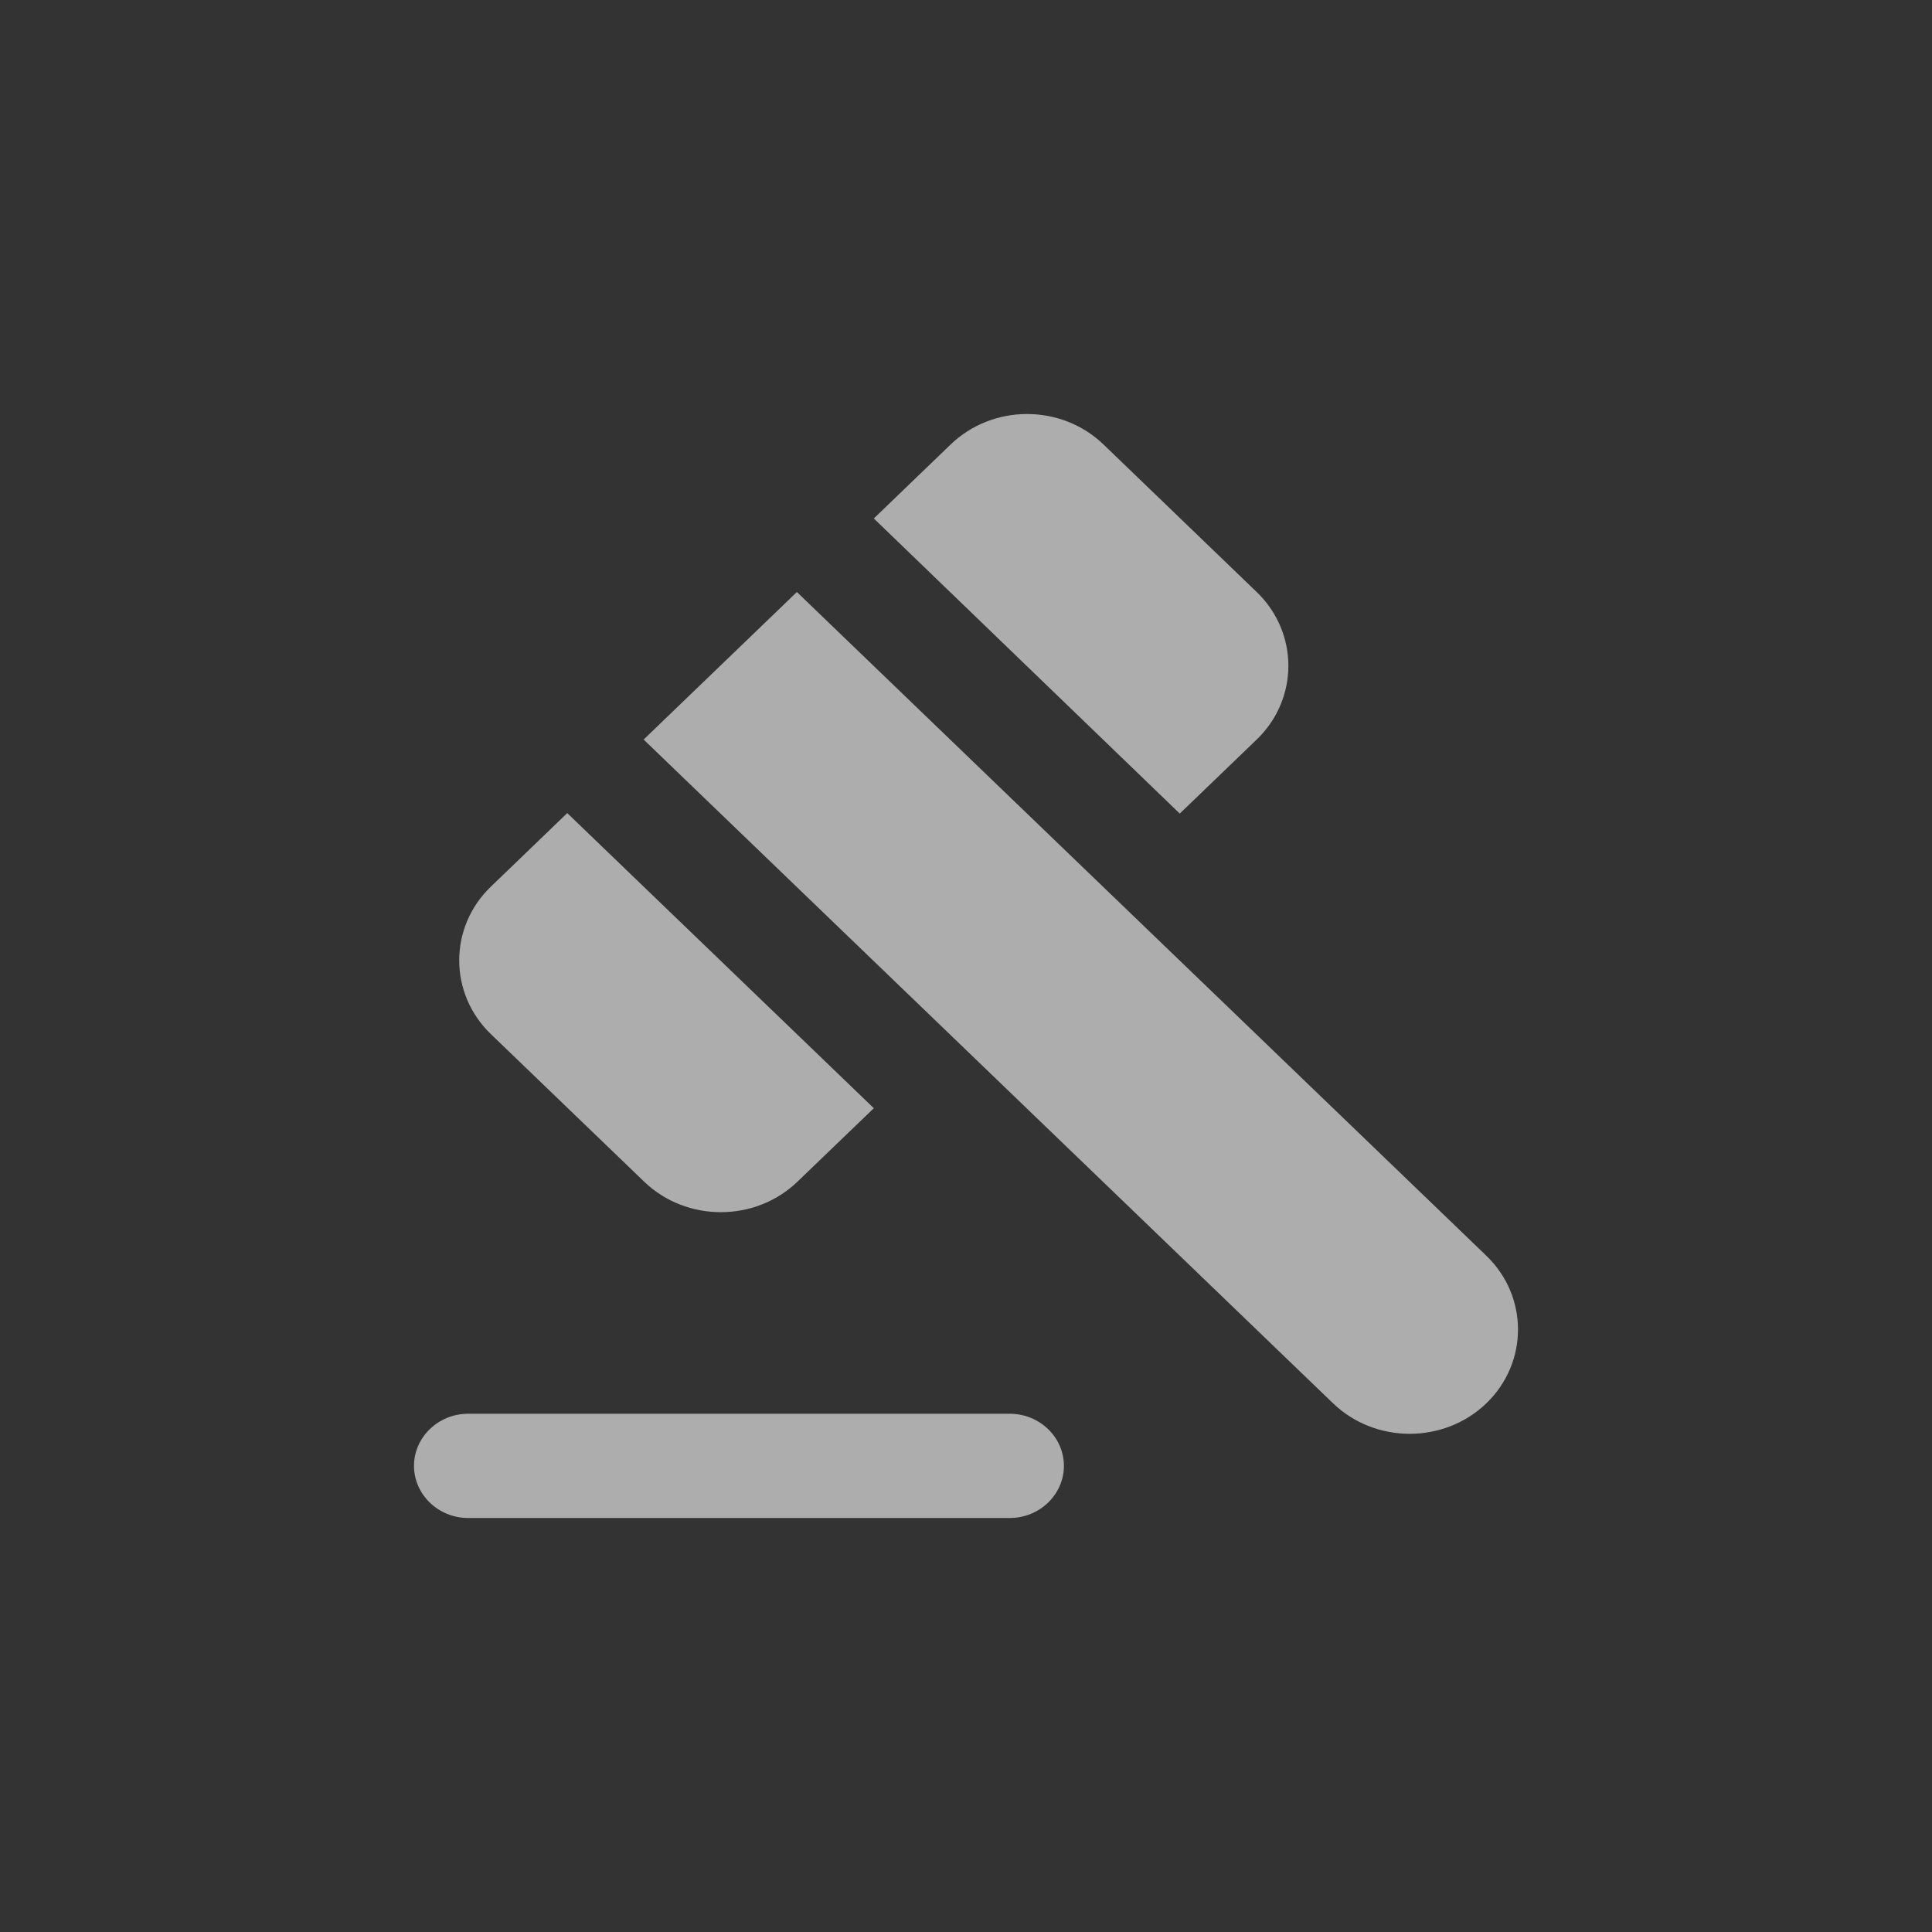 <svg width="28" height="28" viewBox="0 0 28 28" fill="none" xmlns="http://www.w3.org/2000/svg">
<rect x="0" y="0" width="28" height="28" fill="#333333" stroke="none"/>
<path d="M14.634 20.489H6.785C6.353 20.489 6 20.829 6 21.244C6 21.66 6.353 22 6.785 22H14.634C15.066 22 15.419 21.66 15.419 21.244C15.419 20.829 15.066 20.489 14.634 20.489Z" fill="white" fill-opacity="0.6"/>
<path d="M11.549 8.58L9.328 10.718L19.32 20.338C19.932 20.927 20.929 20.927 21.541 20.338C22.153 19.748 22.153 18.788 21.541 18.199L11.549 8.58Z" fill="white" fill-opacity="0.6"/>
<path d="M18.213 8.58L15.992 6.441C15.379 5.852 14.383 5.852 13.77 6.449L12.664 7.514L17.098 11.791L18.213 10.718C18.825 10.129 18.825 9.169 18.213 8.58Z" fill="white" fill-opacity="0.6"/>
<path d="M12.664 16.061L8.221 11.784L7.115 12.849C6.502 13.438 6.502 14.398 7.115 14.988L9.336 17.126C9.948 17.715 10.945 17.715 11.557 17.126L12.664 16.061Z" fill="white" fill-opacity="0.6"/>
</svg>
